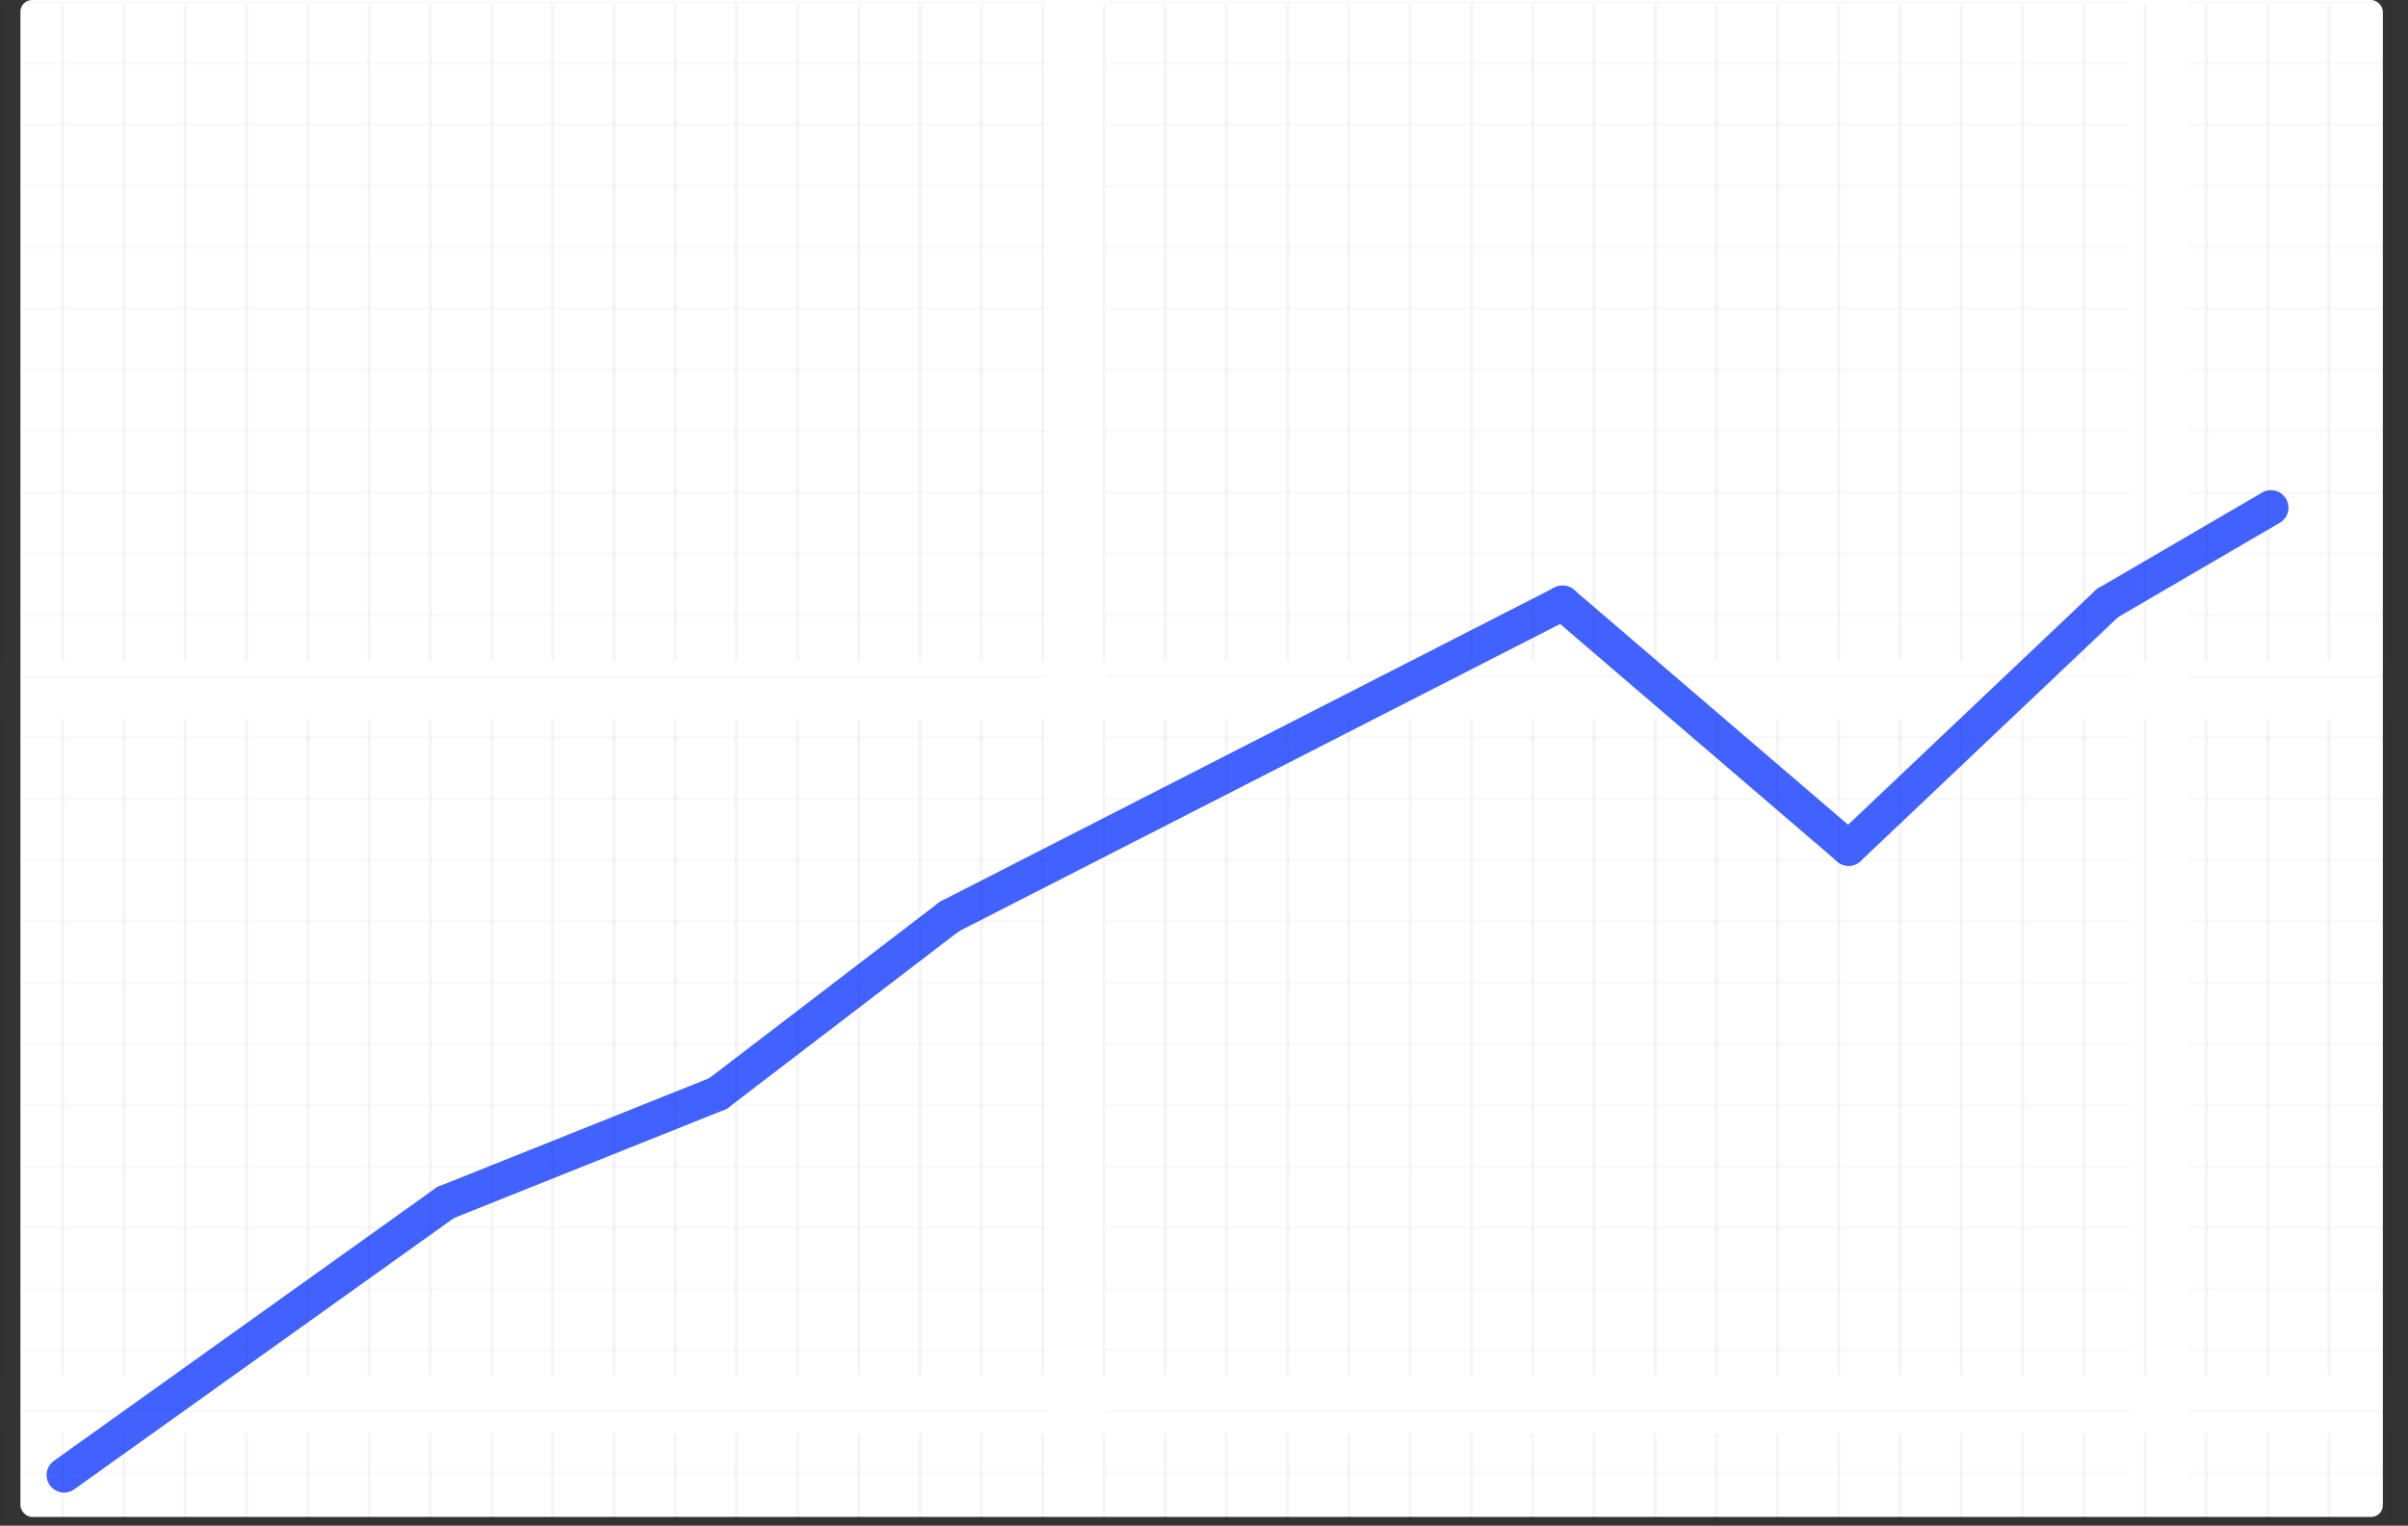 <svg xmlns="http://www.w3.org/2000/svg" xmlns:xlink="http://www.w3.org/1999/xlink" width="825.618" height="523" viewBox="0 0 825.618 523">
  <rect x="0" y="0" width="825.618" height="523" fill="#333333" stroke="none"/>
  <defs>
    <clipPath id="clip-path">
      <rect width="825.618" height="520.347" fill="none"/>
    </clipPath>
    <clipPath id="clip-path-3">
      <rect width="811.742" height="522.66" fill="none"/>
    </clipPath>
  </defs>
  <g id="Group_14" data-name="Group 14" transform="translate(-868 -382.748)">
    <rect id="Rectangle_3" data-name="Rectangle 3" width="810" height="520" rx="4" transform="translate(875 382.748)" fill="#fff"/>
    <line id="Line_5" data-name="Line 5" y1="93.416" x2="130.782" transform="translate(889.97 794.987)" fill="none" stroke="#4262ff" stroke-linecap="round" stroke-width="12"/>
    <line id="Line_6" data-name="Line 6" y1="37.366" x2="93.416" transform="translate(1020.752 757.621)" fill="none" stroke="#4262ff" stroke-linecap="round" stroke-width="12"/>
    <line id="Line_7" data-name="Line 7" x1="79.403" y2="60.72" transform="translate(1114.168 696.9)" fill="none" stroke="#4262ff" stroke-linecap="round" stroke-width="12"/>
    <line id="Line_8" data-name="Line 8" y1="107.428" x2="210.186" transform="translate(1193.572 589.472)" fill="none" stroke="#4262ff" stroke-linecap="round" stroke-width="12"/>
    <line id="Line_9" data-name="Line 9" x1="98.087" y1="84.074" transform="translate(1403.757 589.472)" fill="none" stroke="#4262ff" stroke-linecap="round" stroke-width="12"/>
    <line id="Line_10" data-name="Line 10" y1="84.074" x2="88.745" transform="translate(1501.844 589.472)" fill="none" stroke="#4262ff" stroke-linecap="round" stroke-width="12"/>
    <line id="Line_11" data-name="Line 11" x1="56.049" y2="32.696" transform="translate(1590.588 556.777)" fill="none" stroke="#4262ff" stroke-linecap="round" stroke-width="12"/>
    <g id="Repeat_Grid_1" data-name="Repeat Grid 1" transform="translate(868 384.244)" clip-path="url(#clip-path)">
      <g transform="translate(-891 -383.5)">
        <line id="Line_20" data-name="Line 20" y2="225" transform="translate(891.5 383.5)" fill="none" stroke="rgba(0,0,0,0.02)" stroke-width="1"/>
      </g>
      <g transform="translate(-870 -383.5)">
        <line id="Line_20-2" data-name="Line 20" y2="225" transform="translate(891.5 383.5)" fill="none" stroke="rgba(0,0,0,0.02)" stroke-width="1"/>
      </g>
      <g transform="translate(-849 -383.5)">
        <line id="Line_20-3" data-name="Line 20" y2="225" transform="translate(891.5 383.5)" fill="none" stroke="rgba(0,0,0,0.02)" stroke-width="1"/>
      </g>
      <g transform="translate(-828 -383.5)">
        <line id="Line_20-4" data-name="Line 20" y2="225" transform="translate(891.5 383.5)" fill="none" stroke="rgba(0,0,0,0.02)" stroke-width="1"/>
      </g>
      <g transform="translate(-807 -383.5)">
        <line id="Line_20-5" data-name="Line 20" y2="225" transform="translate(891.5 383.5)" fill="none" stroke="rgba(0,0,0,0.02)" stroke-width="1"/>
      </g>
      <g transform="translate(-786 -383.5)">
        <line id="Line_20-6" data-name="Line 20" y2="225" transform="translate(891.5 383.5)" fill="none" stroke="rgba(0,0,0,0.02)" stroke-width="1"/>
      </g>
      <g transform="translate(-765 -383.5)">
        <line id="Line_20-7" data-name="Line 20" y2="225" transform="translate(891.5 383.5)" fill="none" stroke="rgba(0,0,0,0.02)" stroke-width="1"/>
      </g>
      <g transform="translate(-744 -383.5)">
        <line id="Line_20-8" data-name="Line 20" y2="225" transform="translate(891.5 383.5)" fill="none" stroke="rgba(0,0,0,0.02)" stroke-width="1"/>
      </g>
      <g transform="translate(-723 -383.5)">
        <line id="Line_20-9" data-name="Line 20" y2="225" transform="translate(891.5 383.5)" fill="none" stroke="rgba(0,0,0,0.02)" stroke-width="1"/>
      </g>
      <g transform="translate(-702 -383.5)">
        <line id="Line_20-10" data-name="Line 20" y2="225" transform="translate(891.5 383.5)" fill="none" stroke="rgba(0,0,0,0.02)" stroke-width="1"/>
      </g>
      <g transform="translate(-681 -383.5)">
        <line id="Line_20-11" data-name="Line 20" y2="225" transform="translate(891.5 383.5)" fill="none" stroke="rgba(0,0,0,0.02)" stroke-width="1"/>
      </g>
      <g transform="translate(-660 -383.5)">
        <line id="Line_20-12" data-name="Line 20" y2="225" transform="translate(891.5 383.5)" fill="none" stroke="rgba(0,0,0,0.02)" stroke-width="1"/>
      </g>
      <g transform="translate(-639 -383.5)">
        <line id="Line_20-13" data-name="Line 20" y2="225" transform="translate(891.5 383.5)" fill="none" stroke="rgba(0,0,0,0.02)" stroke-width="1"/>
      </g>
      <g transform="translate(-618 -383.5)">
        <line id="Line_20-14" data-name="Line 20" y2="225" transform="translate(891.5 383.5)" fill="none" stroke="rgba(0,0,0,0.02)" stroke-width="1"/>
      </g>
      <g transform="translate(-597 -383.5)">
        <line id="Line_20-15" data-name="Line 20" y2="225" transform="translate(891.5 383.5)" fill="none" stroke="rgba(0,0,0,0.02)" stroke-width="1"/>
      </g>
      <g transform="translate(-576 -383.5)">
        <line id="Line_20-16" data-name="Line 20" y2="225" transform="translate(891.5 383.5)" fill="none" stroke="rgba(0,0,0,0.02)" stroke-width="1"/>
      </g>
      <g transform="translate(-555 -383.5)">
        <line id="Line_20-17" data-name="Line 20" y2="225" transform="translate(891.5 383.5)" fill="none" stroke="rgba(0,0,0,0.02)" stroke-width="1"/>
      </g>
      <g transform="translate(-534 -383.5)">
        <line id="Line_20-18" data-name="Line 20" y2="225" transform="translate(891.5 383.5)" fill="none" stroke="rgba(0,0,0,0.02)" stroke-width="1"/>
      </g>
      <g transform="translate(-513 -383.5)">
        <line id="Line_20-19" data-name="Line 20" y2="225" transform="translate(891.5 383.5)" fill="none" stroke="rgba(0,0,0,0.02)" stroke-width="1"/>
      </g>
      <g transform="translate(-492 -383.5)">
        <line id="Line_20-20" data-name="Line 20" y2="225" transform="translate(891.5 383.5)" fill="none" stroke="rgba(0,0,0,0.02)" stroke-width="1"/>
      </g>
      <g transform="translate(-471 -383.5)">
        <line id="Line_20-21" data-name="Line 20" y2="225" transform="translate(891.5 383.5)" fill="none" stroke="rgba(0,0,0,0.02)" stroke-width="1"/>
      </g>
      <g transform="translate(-450 -383.5)">
        <line id="Line_20-22" data-name="Line 20" y2="225" transform="translate(891.5 383.5)" fill="none" stroke="rgba(0,0,0,0.02)" stroke-width="1"/>
      </g>
      <g transform="translate(-429 -383.5)">
        <line id="Line_20-23" data-name="Line 20" y2="225" transform="translate(891.5 383.5)" fill="none" stroke="rgba(0,0,0,0.02)" stroke-width="1"/>
      </g>
      <g transform="translate(-408 -383.5)">
        <line id="Line_20-24" data-name="Line 20" y2="225" transform="translate(891.5 383.5)" fill="none" stroke="rgba(0,0,0,0.02)" stroke-width="1"/>
      </g>
      <g transform="translate(-387 -383.5)">
        <line id="Line_20-25" data-name="Line 20" y2="225" transform="translate(891.5 383.5)" fill="none" stroke="rgba(0,0,0,0.02)" stroke-width="1"/>
      </g>
      <g transform="translate(-366 -383.5)">
        <line id="Line_20-26" data-name="Line 20" y2="225" transform="translate(891.5 383.5)" fill="none" stroke="rgba(0,0,0,0.02)" stroke-width="1"/>
      </g>
      <g transform="translate(-345 -383.5)">
        <line id="Line_20-27" data-name="Line 20" y2="225" transform="translate(891.5 383.5)" fill="none" stroke="rgba(0,0,0,0.02)" stroke-width="1"/>
      </g>
      <g transform="translate(-324 -383.5)">
        <line id="Line_20-28" data-name="Line 20" y2="225" transform="translate(891.5 383.5)" fill="none" stroke="rgba(0,0,0,0.02)" stroke-width="1"/>
      </g>
      <g transform="translate(-303 -383.5)">
        <line id="Line_20-29" data-name="Line 20" y2="225" transform="translate(891.5 383.5)" fill="none" stroke="rgba(0,0,0,0.02)" stroke-width="1"/>
      </g>
      <g transform="translate(-282 -383.5)">
        <line id="Line_20-30" data-name="Line 20" y2="225" transform="translate(891.5 383.5)" fill="none" stroke="rgba(0,0,0,0.02)" stroke-width="1"/>
      </g>
      <g transform="translate(-261 -383.5)">
        <line id="Line_20-31" data-name="Line 20" y2="225" transform="translate(891.5 383.5)" fill="none" stroke="rgba(0,0,0,0.02)" stroke-width="1"/>
      </g>
      <g transform="translate(-240 -383.5)">
        <line id="Line_20-32" data-name="Line 20" y2="225" transform="translate(891.5 383.5)" fill="none" stroke="rgba(0,0,0,0.02)" stroke-width="1"/>
      </g>
      <g transform="translate(-219 -383.5)">
        <line id="Line_20-33" data-name="Line 20" y2="225" transform="translate(891.5 383.5)" fill="none" stroke="rgba(0,0,0,0.02)" stroke-width="1"/>
      </g>
      <g transform="translate(-198 -383.5)">
        <line id="Line_20-34" data-name="Line 20" y2="225" transform="translate(891.5 383.5)" fill="none" stroke="rgba(0,0,0,0.02)" stroke-width="1"/>
      </g>
      <g transform="translate(-177 -383.5)">
        <line id="Line_20-35" data-name="Line 20" y2="225" transform="translate(891.5 383.5)" fill="none" stroke="rgba(0,0,0,0.02)" stroke-width="1"/>
      </g>
      <g transform="translate(-156 -383.5)">
        <line id="Line_20-36" data-name="Line 20" y2="225" transform="translate(891.5 383.5)" fill="none" stroke="rgba(0,0,0,0.02)" stroke-width="1"/>
      </g>
      <g transform="translate(-135 -383.5)">
        <line id="Line_20-37" data-name="Line 20" y2="225" transform="translate(891.5 383.5)" fill="none" stroke="rgba(0,0,0,0.02)" stroke-width="1"/>
      </g>
      <g transform="translate(-114 -383.5)">
        <line id="Line_20-38" data-name="Line 20" y2="225" transform="translate(891.5 383.5)" fill="none" stroke="rgba(0,0,0,0.02)" stroke-width="1"/>
      </g>
      <g transform="translate(-93 -383.5)">
        <line id="Line_20-39" data-name="Line 20" y2="225" transform="translate(891.5 383.5)" fill="none" stroke="rgba(0,0,0,0.02)" stroke-width="1"/>
      </g>
      <g transform="translate(-72 -383.5)">
        <line id="Line_20-40" data-name="Line 20" y2="225" transform="translate(891.5 383.5)" fill="none" stroke="rgba(0,0,0,0.02)" stroke-width="1"/>
      </g>
      <g transform="translate(-891 -138.5)">
        <line id="Line_20-41" data-name="Line 20" y2="225" transform="translate(891.5 383.5)" fill="none" stroke="rgba(0,0,0,0.02)" stroke-width="1"/>
      </g>
      <g transform="translate(-870 -138.5)">
        <line id="Line_20-42" data-name="Line 20" y2="225" transform="translate(891.5 383.5)" fill="none" stroke="rgba(0,0,0,0.02)" stroke-width="1"/>
      </g>
      <g transform="translate(-849 -138.5)">
        <line id="Line_20-43" data-name="Line 20" y2="225" transform="translate(891.5 383.5)" fill="none" stroke="rgba(0,0,0,0.02)" stroke-width="1"/>
      </g>
      <g transform="translate(-828 -138.5)">
        <line id="Line_20-44" data-name="Line 20" y2="225" transform="translate(891.5 383.5)" fill="none" stroke="rgba(0,0,0,0.02)" stroke-width="1"/>
      </g>
      <g transform="translate(-807 -138.5)">
        <line id="Line_20-45" data-name="Line 20" y2="225" transform="translate(891.5 383.5)" fill="none" stroke="rgba(0,0,0,0.02)" stroke-width="1"/>
      </g>
      <g transform="translate(-786 -138.5)">
        <line id="Line_20-46" data-name="Line 20" y2="225" transform="translate(891.5 383.5)" fill="none" stroke="rgba(0,0,0,0.02)" stroke-width="1"/>
      </g>
      <g transform="translate(-765 -138.5)">
        <line id="Line_20-47" data-name="Line 20" y2="225" transform="translate(891.5 383.5)" fill="none" stroke="rgba(0,0,0,0.02)" stroke-width="1"/>
      </g>
      <g transform="translate(-744 -138.5)">
        <line id="Line_20-48" data-name="Line 20" y2="225" transform="translate(891.5 383.5)" fill="none" stroke="rgba(0,0,0,0.02)" stroke-width="1"/>
      </g>
      <g transform="translate(-723 -138.5)">
        <line id="Line_20-49" data-name="Line 20" y2="225" transform="translate(891.5 383.5)" fill="none" stroke="rgba(0,0,0,0.02)" stroke-width="1"/>
      </g>
      <g transform="translate(-702 -138.5)">
        <line id="Line_20-50" data-name="Line 20" y2="225" transform="translate(891.5 383.5)" fill="none" stroke="rgba(0,0,0,0.02)" stroke-width="1"/>
      </g>
      <g transform="translate(-681 -138.5)">
        <line id="Line_20-51" data-name="Line 20" y2="225" transform="translate(891.5 383.5)" fill="none" stroke="rgba(0,0,0,0.02)" stroke-width="1"/>
      </g>
      <g transform="translate(-660 -138.5)">
        <line id="Line_20-52" data-name="Line 20" y2="225" transform="translate(891.5 383.5)" fill="none" stroke="rgba(0,0,0,0.02)" stroke-width="1"/>
      </g>
      <g transform="translate(-639 -138.5)">
        <line id="Line_20-53" data-name="Line 20" y2="225" transform="translate(891.5 383.5)" fill="none" stroke="rgba(0,0,0,0.02)" stroke-width="1"/>
      </g>
      <g transform="translate(-618 -138.5)">
        <line id="Line_20-54" data-name="Line 20" y2="225" transform="translate(891.5 383.5)" fill="none" stroke="rgba(0,0,0,0.02)" stroke-width="1"/>
      </g>
      <g transform="translate(-597 -138.5)">
        <line id="Line_20-55" data-name="Line 20" y2="225" transform="translate(891.5 383.5)" fill="none" stroke="rgba(0,0,0,0.02)" stroke-width="1"/>
      </g>
      <g transform="translate(-576 -138.5)">
        <line id="Line_20-56" data-name="Line 20" y2="225" transform="translate(891.5 383.5)" fill="none" stroke="rgba(0,0,0,0.02)" stroke-width="1"/>
      </g>
      <g transform="translate(-555 -138.5)">
        <line id="Line_20-57" data-name="Line 20" y2="225" transform="translate(891.5 383.5)" fill="none" stroke="rgba(0,0,0,0.02)" stroke-width="1"/>
      </g>
      <g transform="translate(-534 -138.5)">
        <line id="Line_20-58" data-name="Line 20" y2="225" transform="translate(891.5 383.5)" fill="none" stroke="rgba(0,0,0,0.02)" stroke-width="1"/>
      </g>
      <g transform="translate(-513 -138.5)">
        <line id="Line_20-59" data-name="Line 20" y2="225" transform="translate(891.5 383.5)" fill="none" stroke="rgba(0,0,0,0.02)" stroke-width="1"/>
      </g>
      <g transform="translate(-492 -138.5)">
        <line id="Line_20-60" data-name="Line 20" y2="225" transform="translate(891.5 383.5)" fill="none" stroke="rgba(0,0,0,0.02)" stroke-width="1"/>
      </g>
      <g transform="translate(-471 -138.5)">
        <line id="Line_20-61" data-name="Line 20" y2="225" transform="translate(891.5 383.5)" fill="none" stroke="rgba(0,0,0,0.02)" stroke-width="1"/>
      </g>
      <g transform="translate(-450 -138.5)">
        <line id="Line_20-62" data-name="Line 20" y2="225" transform="translate(891.5 383.5)" fill="none" stroke="rgba(0,0,0,0.02)" stroke-width="1"/>
      </g>
      <g transform="translate(-429 -138.5)">
        <line id="Line_20-63" data-name="Line 20" y2="225" transform="translate(891.5 383.5)" fill="none" stroke="rgba(0,0,0,0.02)" stroke-width="1"/>
      </g>
      <g transform="translate(-408 -138.5)">
        <line id="Line_20-64" data-name="Line 20" y2="225" transform="translate(891.5 383.5)" fill="none" stroke="rgba(0,0,0,0.02)" stroke-width="1"/>
      </g>
      <g transform="translate(-387 -138.5)">
        <line id="Line_20-65" data-name="Line 20" y2="225" transform="translate(891.5 383.5)" fill="none" stroke="rgba(0,0,0,0.02)" stroke-width="1"/>
      </g>
      <g transform="translate(-366 -138.5)">
        <line id="Line_20-66" data-name="Line 20" y2="225" transform="translate(891.5 383.5)" fill="none" stroke="rgba(0,0,0,0.02)" stroke-width="1"/>
      </g>
      <g transform="translate(-345 -138.5)">
        <line id="Line_20-67" data-name="Line 20" y2="225" transform="translate(891.5 383.5)" fill="none" stroke="rgba(0,0,0,0.02)" stroke-width="1"/>
      </g>
      <g transform="translate(-324 -138.5)">
        <line id="Line_20-68" data-name="Line 20" y2="225" transform="translate(891.5 383.5)" fill="none" stroke="rgba(0,0,0,0.02)" stroke-width="1"/>
      </g>
      <g transform="translate(-303 -138.5)">
        <line id="Line_20-69" data-name="Line 20" y2="225" transform="translate(891.5 383.5)" fill="none" stroke="rgba(0,0,0,0.02)" stroke-width="1"/>
      </g>
      <g transform="translate(-282 -138.5)">
        <line id="Line_20-70" data-name="Line 20" y2="225" transform="translate(891.5 383.5)" fill="none" stroke="rgba(0,0,0,0.02)" stroke-width="1"/>
      </g>
      <g transform="translate(-261 -138.5)">
        <line id="Line_20-71" data-name="Line 20" y2="225" transform="translate(891.5 383.5)" fill="none" stroke="rgba(0,0,0,0.02)" stroke-width="1"/>
      </g>
      <g transform="translate(-240 -138.5)">
        <line id="Line_20-72" data-name="Line 20" y2="225" transform="translate(891.5 383.5)" fill="none" stroke="rgba(0,0,0,0.02)" stroke-width="1"/>
      </g>
      <g transform="translate(-219 -138.5)">
        <line id="Line_20-73" data-name="Line 20" y2="225" transform="translate(891.5 383.5)" fill="none" stroke="rgba(0,0,0,0.02)" stroke-width="1"/>
      </g>
      <g transform="translate(-198 -138.5)">
        <line id="Line_20-74" data-name="Line 20" y2="225" transform="translate(891.5 383.5)" fill="none" stroke="rgba(0,0,0,0.02)" stroke-width="1"/>
      </g>
      <g transform="translate(-177 -138.5)">
        <line id="Line_20-75" data-name="Line 20" y2="225" transform="translate(891.5 383.5)" fill="none" stroke="rgba(0,0,0,0.02)" stroke-width="1"/>
      </g>
      <g transform="translate(-156 -138.5)">
        <line id="Line_20-76" data-name="Line 20" y2="225" transform="translate(891.5 383.5)" fill="none" stroke="rgba(0,0,0,0.02)" stroke-width="1"/>
      </g>
      <g transform="translate(-135 -138.5)">
        <line id="Line_20-77" data-name="Line 20" y2="225" transform="translate(891.5 383.5)" fill="none" stroke="rgba(0,0,0,0.02)" stroke-width="1"/>
      </g>
      <g transform="translate(-114 -138.5)">
        <line id="Line_20-78" data-name="Line 20" y2="225" transform="translate(891.5 383.5)" fill="none" stroke="rgba(0,0,0,0.02)" stroke-width="1"/>
      </g>
      <g transform="translate(-93 -138.5)">
        <line id="Line_20-79" data-name="Line 20" y2="225" transform="translate(891.5 383.5)" fill="none" stroke="rgba(0,0,0,0.02)" stroke-width="1"/>
      </g>
      <g transform="translate(-72 -138.5)">
        <line id="Line_20-80" data-name="Line 20" y2="225" transform="translate(891.5 383.5)" fill="none" stroke="rgba(0,0,0,0.02)" stroke-width="1"/>
      </g>
      <g transform="translate(-891 106.5)">
        <line id="Line_20-81" data-name="Line 20" y2="225" transform="translate(891.5 383.5)" fill="none" stroke="rgba(0,0,0,0.02)" stroke-width="1"/>
      </g>
      <g transform="translate(-870 106.5)">
        <line id="Line_20-82" data-name="Line 20" y2="225" transform="translate(891.5 383.5)" fill="none" stroke="rgba(0,0,0,0.02)" stroke-width="1"/>
      </g>
      <g transform="translate(-849 106.5)">
        <line id="Line_20-83" data-name="Line 20" y2="225" transform="translate(891.5 383.5)" fill="none" stroke="rgba(0,0,0,0.02)" stroke-width="1"/>
      </g>
      <g transform="translate(-828 106.5)">
        <line id="Line_20-84" data-name="Line 20" y2="225" transform="translate(891.5 383.5)" fill="none" stroke="rgba(0,0,0,0.02)" stroke-width="1"/>
      </g>
      <g transform="translate(-807 106.5)">
        <line id="Line_20-85" data-name="Line 20" y2="225" transform="translate(891.5 383.5)" fill="none" stroke="rgba(0,0,0,0.02)" stroke-width="1"/>
      </g>
      <g transform="translate(-786 106.5)">
        <line id="Line_20-86" data-name="Line 20" y2="225" transform="translate(891.5 383.5)" fill="none" stroke="rgba(0,0,0,0.02)" stroke-width="1"/>
      </g>
      <g transform="translate(-765 106.5)">
        <line id="Line_20-87" data-name="Line 20" y2="225" transform="translate(891.5 383.5)" fill="none" stroke="rgba(0,0,0,0.02)" stroke-width="1"/>
      </g>
      <g transform="translate(-744 106.5)">
        <line id="Line_20-88" data-name="Line 20" y2="225" transform="translate(891.5 383.5)" fill="none" stroke="rgba(0,0,0,0.02)" stroke-width="1"/>
      </g>
      <g transform="translate(-723 106.5)">
        <line id="Line_20-89" data-name="Line 20" y2="225" transform="translate(891.5 383.5)" fill="none" stroke="rgba(0,0,0,0.02)" stroke-width="1"/>
      </g>
      <g transform="translate(-702 106.5)">
        <line id="Line_20-90" data-name="Line 20" y2="225" transform="translate(891.5 383.5)" fill="none" stroke="rgba(0,0,0,0.02)" stroke-width="1"/>
      </g>
      <g transform="translate(-681 106.5)">
        <line id="Line_20-91" data-name="Line 20" y2="225" transform="translate(891.5 383.5)" fill="none" stroke="rgba(0,0,0,0.02)" stroke-width="1"/>
      </g>
      <g transform="translate(-660 106.5)">
        <line id="Line_20-92" data-name="Line 20" y2="225" transform="translate(891.5 383.5)" fill="none" stroke="rgba(0,0,0,0.02)" stroke-width="1"/>
      </g>
      <g transform="translate(-639 106.5)">
        <line id="Line_20-93" data-name="Line 20" y2="225" transform="translate(891.5 383.5)" fill="none" stroke="rgba(0,0,0,0.02)" stroke-width="1"/>
      </g>
      <g transform="translate(-618 106.5)">
        <line id="Line_20-94" data-name="Line 20" y2="225" transform="translate(891.5 383.5)" fill="none" stroke="rgba(0,0,0,0.02)" stroke-width="1"/>
      </g>
      <g transform="translate(-597 106.5)">
        <line id="Line_20-95" data-name="Line 20" y2="225" transform="translate(891.5 383.5)" fill="none" stroke="rgba(0,0,0,0.02)" stroke-width="1"/>
      </g>
      <g transform="translate(-576 106.5)">
        <line id="Line_20-96" data-name="Line 20" y2="225" transform="translate(891.5 383.5)" fill="none" stroke="rgba(0,0,0,0.02)" stroke-width="1"/>
      </g>
      <g transform="translate(-555 106.5)">
        <line id="Line_20-97" data-name="Line 20" y2="225" transform="translate(891.5 383.5)" fill="none" stroke="rgba(0,0,0,0.02)" stroke-width="1"/>
      </g>
      <g transform="translate(-534 106.5)">
        <line id="Line_20-98" data-name="Line 20" y2="225" transform="translate(891.5 383.5)" fill="none" stroke="rgba(0,0,0,0.02)" stroke-width="1"/>
      </g>
      <g transform="translate(-513 106.5)">
        <line id="Line_20-99" data-name="Line 20" y2="225" transform="translate(891.5 383.5)" fill="none" stroke="rgba(0,0,0,0.02)" stroke-width="1"/>
      </g>
      <g transform="translate(-492 106.5)">
        <line id="Line_20-100" data-name="Line 20" y2="225" transform="translate(891.5 383.5)" fill="none" stroke="rgba(0,0,0,0.02)" stroke-width="1"/>
      </g>
      <g transform="translate(-471 106.5)">
        <line id="Line_20-101" data-name="Line 20" y2="225" transform="translate(891.5 383.5)" fill="none" stroke="rgba(0,0,0,0.02)" stroke-width="1"/>
      </g>
      <g transform="translate(-450 106.5)">
        <line id="Line_20-102" data-name="Line 20" y2="225" transform="translate(891.5 383.5)" fill="none" stroke="rgba(0,0,0,0.02)" stroke-width="1"/>
      </g>
      <g transform="translate(-429 106.5)">
        <line id="Line_20-103" data-name="Line 20" y2="225" transform="translate(891.5 383.5)" fill="none" stroke="rgba(0,0,0,0.02)" stroke-width="1"/>
      </g>
      <g transform="translate(-408 106.5)">
        <line id="Line_20-104" data-name="Line 20" y2="225" transform="translate(891.5 383.5)" fill="none" stroke="rgba(0,0,0,0.02)" stroke-width="1"/>
      </g>
      <g transform="translate(-387 106.5)">
        <line id="Line_20-105" data-name="Line 20" y2="225" transform="translate(891.5 383.5)" fill="none" stroke="rgba(0,0,0,0.02)" stroke-width="1"/>
      </g>
      <g transform="translate(-366 106.5)">
        <line id="Line_20-106" data-name="Line 20" y2="225" transform="translate(891.5 383.5)" fill="none" stroke="rgba(0,0,0,0.02)" stroke-width="1"/>
      </g>
      <g transform="translate(-345 106.5)">
        <line id="Line_20-107" data-name="Line 20" y2="225" transform="translate(891.5 383.5)" fill="none" stroke="rgba(0,0,0,0.02)" stroke-width="1"/>
      </g>
      <g transform="translate(-324 106.5)">
        <line id="Line_20-108" data-name="Line 20" y2="225" transform="translate(891.5 383.5)" fill="none" stroke="rgba(0,0,0,0.02)" stroke-width="1"/>
      </g>
      <g transform="translate(-303 106.5)">
        <line id="Line_20-109" data-name="Line 20" y2="225" transform="translate(891.5 383.5)" fill="none" stroke="rgba(0,0,0,0.02)" stroke-width="1"/>
      </g>
      <g transform="translate(-282 106.5)">
        <line id="Line_20-110" data-name="Line 20" y2="225" transform="translate(891.5 383.5)" fill="none" stroke="rgba(0,0,0,0.02)" stroke-width="1"/>
      </g>
      <g transform="translate(-261 106.5)">
        <line id="Line_20-111" data-name="Line 20" y2="225" transform="translate(891.5 383.5)" fill="none" stroke="rgba(0,0,0,0.02)" stroke-width="1"/>
      </g>
      <g transform="translate(-240 106.5)">
        <line id="Line_20-112" data-name="Line 20" y2="225" transform="translate(891.5 383.5)" fill="none" stroke="rgba(0,0,0,0.02)" stroke-width="1"/>
      </g>
      <g transform="translate(-219 106.5)">
        <line id="Line_20-113" data-name="Line 20" y2="225" transform="translate(891.5 383.5)" fill="none" stroke="rgba(0,0,0,0.02)" stroke-width="1"/>
      </g>
      <g transform="translate(-198 106.5)">
        <line id="Line_20-114" data-name="Line 20" y2="225" transform="translate(891.5 383.5)" fill="none" stroke="rgba(0,0,0,0.02)" stroke-width="1"/>
      </g>
      <g transform="translate(-177 106.5)">
        <line id="Line_20-115" data-name="Line 20" y2="225" transform="translate(891.5 383.5)" fill="none" stroke="rgba(0,0,0,0.02)" stroke-width="1"/>
      </g>
      <g transform="translate(-156 106.5)">
        <line id="Line_20-116" data-name="Line 20" y2="225" transform="translate(891.5 383.5)" fill="none" stroke="rgba(0,0,0,0.02)" stroke-width="1"/>
      </g>
      <g transform="translate(-135 106.5)">
        <line id="Line_20-117" data-name="Line 20" y2="225" transform="translate(891.5 383.5)" fill="none" stroke="rgba(0,0,0,0.02)" stroke-width="1"/>
      </g>
      <g transform="translate(-114 106.5)">
        <line id="Line_20-118" data-name="Line 20" y2="225" transform="translate(891.5 383.5)" fill="none" stroke="rgba(0,0,0,0.02)" stroke-width="1"/>
      </g>
      <g transform="translate(-93 106.5)">
        <line id="Line_20-119" data-name="Line 20" y2="225" transform="translate(891.5 383.5)" fill="none" stroke="rgba(0,0,0,0.02)" stroke-width="1"/>
      </g>
      <g transform="translate(-72 106.5)">
        <line id="Line_20-120" data-name="Line 20" y2="225" transform="translate(891.5 383.5)" fill="none" stroke="rgba(0,0,0,0.02)" stroke-width="1"/>
      </g>
    </g>
    <g id="Repeat_Grid_2" data-name="Repeat Grid 2" transform="translate(868 384.244)" clip-path="url(#clip-path)">
      <g transform="translate(-891 -383.5)">
        <line id="Line_20-121" data-name="Line 20" y2="225" transform="translate(891.5 383.5)" fill="none" stroke="rgba(0,0,0,0.02)" stroke-width="1"/>
      </g>
      <g transform="translate(-870 -383.5)">
        <line id="Line_20-122" data-name="Line 20" y2="225" transform="translate(891.5 383.5)" fill="none" stroke="rgba(0,0,0,0.02)" stroke-width="1"/>
      </g>
      <g transform="translate(-849 -383.5)">
        <line id="Line_20-123" data-name="Line 20" y2="225" transform="translate(891.5 383.5)" fill="none" stroke="rgba(0,0,0,0.02)" stroke-width="1"/>
      </g>
      <g transform="translate(-828 -383.5)">
        <line id="Line_20-124" data-name="Line 20" y2="225" transform="translate(891.5 383.5)" fill="none" stroke="rgba(0,0,0,0.02)" stroke-width="1"/>
      </g>
      <g transform="translate(-807 -383.5)">
        <line id="Line_20-125" data-name="Line 20" y2="225" transform="translate(891.5 383.5)" fill="none" stroke="rgba(0,0,0,0.02)" stroke-width="1"/>
      </g>
      <g transform="translate(-786 -383.5)">
        <line id="Line_20-126" data-name="Line 20" y2="225" transform="translate(891.5 383.5)" fill="none" stroke="rgba(0,0,0,0.02)" stroke-width="1"/>
      </g>
      <g transform="translate(-765 -383.5)">
        <line id="Line_20-127" data-name="Line 20" y2="225" transform="translate(891.5 383.5)" fill="none" stroke="rgba(0,0,0,0.02)" stroke-width="1"/>
      </g>
      <g transform="translate(-744 -383.5)">
        <line id="Line_20-128" data-name="Line 20" y2="225" transform="translate(891.5 383.5)" fill="none" stroke="rgba(0,0,0,0.02)" stroke-width="1"/>
      </g>
      <g transform="translate(-723 -383.5)">
        <line id="Line_20-129" data-name="Line 20" y2="225" transform="translate(891.5 383.5)" fill="none" stroke="rgba(0,0,0,0.02)" stroke-width="1"/>
      </g>
      <g transform="translate(-702 -383.5)">
        <line id="Line_20-130" data-name="Line 20" y2="225" transform="translate(891.5 383.5)" fill="none" stroke="rgba(0,0,0,0.02)" stroke-width="1"/>
      </g>
      <g transform="translate(-681 -383.5)">
        <line id="Line_20-131" data-name="Line 20" y2="225" transform="translate(891.5 383.5)" fill="none" stroke="rgba(0,0,0,0.02)" stroke-width="1"/>
      </g>
      <g transform="translate(-660 -383.5)">
        <line id="Line_20-132" data-name="Line 20" y2="225" transform="translate(891.5 383.5)" fill="none" stroke="rgba(0,0,0,0.02)" stroke-width="1"/>
      </g>
      <g transform="translate(-639 -383.5)">
        <line id="Line_20-133" data-name="Line 20" y2="225" transform="translate(891.5 383.5)" fill="none" stroke="rgba(0,0,0,0.02)" stroke-width="1"/>
      </g>
      <g transform="translate(-618 -383.5)">
        <line id="Line_20-134" data-name="Line 20" y2="225" transform="translate(891.5 383.5)" fill="none" stroke="rgba(0,0,0,0.02)" stroke-width="1"/>
      </g>
      <g transform="translate(-597 -383.5)">
        <line id="Line_20-135" data-name="Line 20" y2="225" transform="translate(891.5 383.5)" fill="none" stroke="rgba(0,0,0,0.02)" stroke-width="1"/>
      </g>
      <g transform="translate(-576 -383.5)">
        <line id="Line_20-136" data-name="Line 20" y2="225" transform="translate(891.5 383.5)" fill="none" stroke="rgba(0,0,0,0.02)" stroke-width="1"/>
      </g>
      <g transform="translate(-555 -383.5)">
        <line id="Line_20-137" data-name="Line 20" y2="225" transform="translate(891.5 383.5)" fill="none" stroke="rgba(0,0,0,0.02)" stroke-width="1"/>
      </g>
      <g transform="translate(-534 -383.5)">
        <line id="Line_20-138" data-name="Line 20" y2="225" transform="translate(891.5 383.5)" fill="none" stroke="rgba(0,0,0,0.02)" stroke-width="1"/>
      </g>
      <g transform="translate(-513 -383.5)">
        <line id="Line_20-139" data-name="Line 20" y2="225" transform="translate(891.5 383.5)" fill="none" stroke="rgba(0,0,0,0.02)" stroke-width="1"/>
      </g>
      <g transform="translate(-492 -383.5)">
        <line id="Line_20-140" data-name="Line 20" y2="225" transform="translate(891.5 383.5)" fill="none" stroke="rgba(0,0,0,0.02)" stroke-width="1"/>
      </g>
      <g transform="translate(-471 -383.5)">
        <line id="Line_20-141" data-name="Line 20" y2="225" transform="translate(891.5 383.5)" fill="none" stroke="rgba(0,0,0,0.02)" stroke-width="1"/>
      </g>
      <g transform="translate(-450 -383.5)">
        <line id="Line_20-142" data-name="Line 20" y2="225" transform="translate(891.5 383.5)" fill="none" stroke="rgba(0,0,0,0.02)" stroke-width="1"/>
      </g>
      <g transform="translate(-429 -383.5)">
        <line id="Line_20-143" data-name="Line 20" y2="225" transform="translate(891.5 383.5)" fill="none" stroke="rgba(0,0,0,0.02)" stroke-width="1"/>
      </g>
      <g transform="translate(-408 -383.5)">
        <line id="Line_20-144" data-name="Line 20" y2="225" transform="translate(891.5 383.5)" fill="none" stroke="rgba(0,0,0,0.02)" stroke-width="1"/>
      </g>
      <g transform="translate(-387 -383.5)">
        <line id="Line_20-145" data-name="Line 20" y2="225" transform="translate(891.5 383.5)" fill="none" stroke="rgba(0,0,0,0.02)" stroke-width="1"/>
      </g>
      <g transform="translate(-366 -383.5)">
        <line id="Line_20-146" data-name="Line 20" y2="225" transform="translate(891.5 383.5)" fill="none" stroke="rgba(0,0,0,0.02)" stroke-width="1"/>
      </g>
      <g transform="translate(-345 -383.5)">
        <line id="Line_20-147" data-name="Line 20" y2="225" transform="translate(891.5 383.5)" fill="none" stroke="rgba(0,0,0,0.02)" stroke-width="1"/>
      </g>
      <g transform="translate(-324 -383.5)">
        <line id="Line_20-148" data-name="Line 20" y2="225" transform="translate(891.5 383.5)" fill="none" stroke="rgba(0,0,0,0.02)" stroke-width="1"/>
      </g>
      <g transform="translate(-303 -383.5)">
        <line id="Line_20-149" data-name="Line 20" y2="225" transform="translate(891.5 383.5)" fill="none" stroke="rgba(0,0,0,0.02)" stroke-width="1"/>
      </g>
      <g transform="translate(-282 -383.5)">
        <line id="Line_20-150" data-name="Line 20" y2="225" transform="translate(891.5 383.5)" fill="none" stroke="rgba(0,0,0,0.02)" stroke-width="1"/>
      </g>
      <g transform="translate(-261 -383.5)">
        <line id="Line_20-151" data-name="Line 20" y2="225" transform="translate(891.5 383.5)" fill="none" stroke="rgba(0,0,0,0.02)" stroke-width="1"/>
      </g>
      <g transform="translate(-240 -383.5)">
        <line id="Line_20-152" data-name="Line 20" y2="225" transform="translate(891.5 383.5)" fill="none" stroke="rgba(0,0,0,0.02)" stroke-width="1"/>
      </g>
      <g transform="translate(-219 -383.5)">
        <line id="Line_20-153" data-name="Line 20" y2="225" transform="translate(891.5 383.5)" fill="none" stroke="rgba(0,0,0,0.02)" stroke-width="1"/>
      </g>
      <g transform="translate(-198 -383.5)">
        <line id="Line_20-154" data-name="Line 20" y2="225" transform="translate(891.5 383.5)" fill="none" stroke="rgba(0,0,0,0.02)" stroke-width="1"/>
      </g>
      <g transform="translate(-177 -383.5)">
        <line id="Line_20-155" data-name="Line 20" y2="225" transform="translate(891.5 383.5)" fill="none" stroke="rgba(0,0,0,0.02)" stroke-width="1"/>
      </g>
      <g transform="translate(-156 -383.5)">
        <line id="Line_20-156" data-name="Line 20" y2="225" transform="translate(891.5 383.5)" fill="none" stroke="rgba(0,0,0,0.02)" stroke-width="1"/>
      </g>
      <g transform="translate(-135 -383.5)">
        <line id="Line_20-157" data-name="Line 20" y2="225" transform="translate(891.5 383.5)" fill="none" stroke="rgba(0,0,0,0.02)" stroke-width="1"/>
      </g>
      <g transform="translate(-114 -383.5)">
        <line id="Line_20-158" data-name="Line 20" y2="225" transform="translate(891.5 383.5)" fill="none" stroke="rgba(0,0,0,0.02)" stroke-width="1"/>
      </g>
      <g transform="translate(-93 -383.5)">
        <line id="Line_20-159" data-name="Line 20" y2="225" transform="translate(891.5 383.5)" fill="none" stroke="rgba(0,0,0,0.02)" stroke-width="1"/>
      </g>
      <g transform="translate(-72 -383.5)">
        <line id="Line_20-160" data-name="Line 20" y2="225" transform="translate(891.5 383.5)" fill="none" stroke="rgba(0,0,0,0.02)" stroke-width="1"/>
      </g>
      <g transform="translate(-891 -138.5)">
        <line id="Line_20-161" data-name="Line 20" y2="225" transform="translate(891.5 383.5)" fill="none" stroke="rgba(0,0,0,0.02)" stroke-width="1"/>
      </g>
      <g transform="translate(-870 -138.5)">
        <line id="Line_20-162" data-name="Line 20" y2="225" transform="translate(891.5 383.5)" fill="none" stroke="rgba(0,0,0,0.02)" stroke-width="1"/>
      </g>
      <g transform="translate(-849 -138.5)">
        <line id="Line_20-163" data-name="Line 20" y2="225" transform="translate(891.5 383.5)" fill="none" stroke="rgba(0,0,0,0.02)" stroke-width="1"/>
      </g>
      <g transform="translate(-828 -138.5)">
        <line id="Line_20-164" data-name="Line 20" y2="225" transform="translate(891.5 383.5)" fill="none" stroke="rgba(0,0,0,0.02)" stroke-width="1"/>
      </g>
      <g transform="translate(-807 -138.5)">
        <line id="Line_20-165" data-name="Line 20" y2="225" transform="translate(891.5 383.5)" fill="none" stroke="rgba(0,0,0,0.02)" stroke-width="1"/>
      </g>
      <g transform="translate(-786 -138.5)">
        <line id="Line_20-166" data-name="Line 20" y2="225" transform="translate(891.5 383.5)" fill="none" stroke="rgba(0,0,0,0.02)" stroke-width="1"/>
      </g>
      <g transform="translate(-765 -138.5)">
        <line id="Line_20-167" data-name="Line 20" y2="225" transform="translate(891.5 383.5)" fill="none" stroke="rgba(0,0,0,0.02)" stroke-width="1"/>
      </g>
      <g transform="translate(-744 -138.5)">
        <line id="Line_20-168" data-name="Line 20" y2="225" transform="translate(891.5 383.5)" fill="none" stroke="rgba(0,0,0,0.02)" stroke-width="1"/>
      </g>
      <g transform="translate(-723 -138.5)">
        <line id="Line_20-169" data-name="Line 20" y2="225" transform="translate(891.5 383.5)" fill="none" stroke="rgba(0,0,0,0.02)" stroke-width="1"/>
      </g>
      <g transform="translate(-702 -138.5)">
        <line id="Line_20-170" data-name="Line 20" y2="225" transform="translate(891.5 383.5)" fill="none" stroke="rgba(0,0,0,0.02)" stroke-width="1"/>
      </g>
      <g transform="translate(-681 -138.5)">
        <line id="Line_20-171" data-name="Line 20" y2="225" transform="translate(891.5 383.5)" fill="none" stroke="rgba(0,0,0,0.02)" stroke-width="1"/>
      </g>
      <g transform="translate(-660 -138.5)">
        <line id="Line_20-172" data-name="Line 20" y2="225" transform="translate(891.5 383.5)" fill="none" stroke="rgba(0,0,0,0.02)" stroke-width="1"/>
      </g>
      <g transform="translate(-639 -138.5)">
        <line id="Line_20-173" data-name="Line 20" y2="225" transform="translate(891.5 383.5)" fill="none" stroke="rgba(0,0,0,0.02)" stroke-width="1"/>
      </g>
      <g transform="translate(-618 -138.5)">
        <line id="Line_20-174" data-name="Line 20" y2="225" transform="translate(891.5 383.5)" fill="none" stroke="rgba(0,0,0,0.02)" stroke-width="1"/>
      </g>
      <g transform="translate(-597 -138.5)">
        <line id="Line_20-175" data-name="Line 20" y2="225" transform="translate(891.5 383.5)" fill="none" stroke="rgba(0,0,0,0.02)" stroke-width="1"/>
      </g>
      <g transform="translate(-576 -138.5)">
        <line id="Line_20-176" data-name="Line 20" y2="225" transform="translate(891.5 383.5)" fill="none" stroke="rgba(0,0,0,0.02)" stroke-width="1"/>
      </g>
      <g transform="translate(-555 -138.5)">
        <line id="Line_20-177" data-name="Line 20" y2="225" transform="translate(891.5 383.5)" fill="none" stroke="rgba(0,0,0,0.02)" stroke-width="1"/>
      </g>
      <g transform="translate(-534 -138.5)">
        <line id="Line_20-178" data-name="Line 20" y2="225" transform="translate(891.5 383.5)" fill="none" stroke="rgba(0,0,0,0.02)" stroke-width="1"/>
      </g>
      <g transform="translate(-513 -138.5)">
        <line id="Line_20-179" data-name="Line 20" y2="225" transform="translate(891.5 383.5)" fill="none" stroke="rgba(0,0,0,0.02)" stroke-width="1"/>
      </g>
      <g transform="translate(-492 -138.5)">
        <line id="Line_20-180" data-name="Line 20" y2="225" transform="translate(891.5 383.5)" fill="none" stroke="rgba(0,0,0,0.02)" stroke-width="1"/>
      </g>
      <g transform="translate(-471 -138.5)">
        <line id="Line_20-181" data-name="Line 20" y2="225" transform="translate(891.5 383.5)" fill="none" stroke="rgba(0,0,0,0.02)" stroke-width="1"/>
      </g>
      <g transform="translate(-450 -138.5)">
        <line id="Line_20-182" data-name="Line 20" y2="225" transform="translate(891.5 383.5)" fill="none" stroke="rgba(0,0,0,0.02)" stroke-width="1"/>
      </g>
      <g transform="translate(-429 -138.5)">
        <line id="Line_20-183" data-name="Line 20" y2="225" transform="translate(891.5 383.5)" fill="none" stroke="rgba(0,0,0,0.02)" stroke-width="1"/>
      </g>
      <g transform="translate(-408 -138.5)">
        <line id="Line_20-184" data-name="Line 20" y2="225" transform="translate(891.5 383.5)" fill="none" stroke="rgba(0,0,0,0.02)" stroke-width="1"/>
      </g>
      <g transform="translate(-387 -138.5)">
        <line id="Line_20-185" data-name="Line 20" y2="225" transform="translate(891.5 383.5)" fill="none" stroke="rgba(0,0,0,0.02)" stroke-width="1"/>
      </g>
      <g transform="translate(-366 -138.5)">
        <line id="Line_20-186" data-name="Line 20" y2="225" transform="translate(891.5 383.5)" fill="none" stroke="rgba(0,0,0,0.02)" stroke-width="1"/>
      </g>
      <g transform="translate(-345 -138.5)">
        <line id="Line_20-187" data-name="Line 20" y2="225" transform="translate(891.5 383.5)" fill="none" stroke="rgba(0,0,0,0.02)" stroke-width="1"/>
      </g>
      <g transform="translate(-324 -138.5)">
        <line id="Line_20-188" data-name="Line 20" y2="225" transform="translate(891.5 383.5)" fill="none" stroke="rgba(0,0,0,0.02)" stroke-width="1"/>
      </g>
      <g transform="translate(-303 -138.5)">
        <line id="Line_20-189" data-name="Line 20" y2="225" transform="translate(891.5 383.5)" fill="none" stroke="rgba(0,0,0,0.02)" stroke-width="1"/>
      </g>
      <g transform="translate(-282 -138.5)">
        <line id="Line_20-190" data-name="Line 20" y2="225" transform="translate(891.5 383.5)" fill="none" stroke="rgba(0,0,0,0.02)" stroke-width="1"/>
      </g>
      <g transform="translate(-261 -138.5)">
        <line id="Line_20-191" data-name="Line 20" y2="225" transform="translate(891.5 383.5)" fill="none" stroke="rgba(0,0,0,0.02)" stroke-width="1"/>
      </g>
      <g transform="translate(-240 -138.5)">
        <line id="Line_20-192" data-name="Line 20" y2="225" transform="translate(891.5 383.5)" fill="none" stroke="rgba(0,0,0,0.02)" stroke-width="1"/>
      </g>
      <g transform="translate(-219 -138.5)">
        <line id="Line_20-193" data-name="Line 20" y2="225" transform="translate(891.5 383.5)" fill="none" stroke="rgba(0,0,0,0.02)" stroke-width="1"/>
      </g>
      <g transform="translate(-198 -138.5)">
        <line id="Line_20-194" data-name="Line 20" y2="225" transform="translate(891.5 383.5)" fill="none" stroke="rgba(0,0,0,0.02)" stroke-width="1"/>
      </g>
      <g transform="translate(-177 -138.5)">
        <line id="Line_20-195" data-name="Line 20" y2="225" transform="translate(891.5 383.5)" fill="none" stroke="rgba(0,0,0,0.02)" stroke-width="1"/>
      </g>
      <g transform="translate(-156 -138.5)">
        <line id="Line_20-196" data-name="Line 20" y2="225" transform="translate(891.5 383.5)" fill="none" stroke="rgba(0,0,0,0.02)" stroke-width="1"/>
      </g>
      <g transform="translate(-135 -138.5)">
        <line id="Line_20-197" data-name="Line 20" y2="225" transform="translate(891.5 383.5)" fill="none" stroke="rgba(0,0,0,0.02)" stroke-width="1"/>
      </g>
      <g transform="translate(-114 -138.5)">
        <line id="Line_20-198" data-name="Line 20" y2="225" transform="translate(891.5 383.5)" fill="none" stroke="rgba(0,0,0,0.02)" stroke-width="1"/>
      </g>
      <g transform="translate(-93 -138.5)">
        <line id="Line_20-199" data-name="Line 20" y2="225" transform="translate(891.5 383.5)" fill="none" stroke="rgba(0,0,0,0.02)" stroke-width="1"/>
      </g>
      <g transform="translate(-72 -138.5)">
        <line id="Line_20-200" data-name="Line 20" y2="225" transform="translate(891.5 383.5)" fill="none" stroke="rgba(0,0,0,0.02)" stroke-width="1"/>
      </g>
      <g transform="translate(-891 106.5)">
        <line id="Line_20-201" data-name="Line 20" y2="225" transform="translate(891.5 383.5)" fill="none" stroke="rgba(0,0,0,0.02)" stroke-width="1"/>
      </g>
      <g transform="translate(-870 106.5)">
        <line id="Line_20-202" data-name="Line 20" y2="225" transform="translate(891.5 383.5)" fill="none" stroke="rgba(0,0,0,0.02)" stroke-width="1"/>
      </g>
      <g transform="translate(-849 106.5)">
        <line id="Line_20-203" data-name="Line 20" y2="225" transform="translate(891.5 383.5)" fill="none" stroke="rgba(0,0,0,0.02)" stroke-width="1"/>
      </g>
      <g transform="translate(-828 106.5)">
        <line id="Line_20-204" data-name="Line 20" y2="225" transform="translate(891.5 383.5)" fill="none" stroke="rgba(0,0,0,0.02)" stroke-width="1"/>
      </g>
      <g transform="translate(-807 106.5)">
        <line id="Line_20-205" data-name="Line 20" y2="225" transform="translate(891.5 383.5)" fill="none" stroke="rgba(0,0,0,0.02)" stroke-width="1"/>
      </g>
      <g transform="translate(-786 106.5)">
        <line id="Line_20-206" data-name="Line 20" y2="225" transform="translate(891.5 383.5)" fill="none" stroke="rgba(0,0,0,0.02)" stroke-width="1"/>
      </g>
      <g transform="translate(-765 106.5)">
        <line id="Line_20-207" data-name="Line 20" y2="225" transform="translate(891.5 383.5)" fill="none" stroke="rgba(0,0,0,0.02)" stroke-width="1"/>
      </g>
      <g transform="translate(-744 106.5)">
        <line id="Line_20-208" data-name="Line 20" y2="225" transform="translate(891.5 383.5)" fill="none" stroke="rgba(0,0,0,0.02)" stroke-width="1"/>
      </g>
      <g transform="translate(-723 106.5)">
        <line id="Line_20-209" data-name="Line 20" y2="225" transform="translate(891.5 383.5)" fill="none" stroke="rgba(0,0,0,0.02)" stroke-width="1"/>
      </g>
      <g transform="translate(-702 106.5)">
        <line id="Line_20-210" data-name="Line 20" y2="225" transform="translate(891.5 383.5)" fill="none" stroke="rgba(0,0,0,0.02)" stroke-width="1"/>
      </g>
      <g transform="translate(-681 106.5)">
        <line id="Line_20-211" data-name="Line 20" y2="225" transform="translate(891.5 383.5)" fill="none" stroke="rgba(0,0,0,0.02)" stroke-width="1"/>
      </g>
      <g transform="translate(-660 106.5)">
        <line id="Line_20-212" data-name="Line 20" y2="225" transform="translate(891.5 383.5)" fill="none" stroke="rgba(0,0,0,0.02)" stroke-width="1"/>
      </g>
      <g transform="translate(-639 106.5)">
        <line id="Line_20-213" data-name="Line 20" y2="225" transform="translate(891.5 383.5)" fill="none" stroke="rgba(0,0,0,0.02)" stroke-width="1"/>
      </g>
      <g transform="translate(-618 106.5)">
        <line id="Line_20-214" data-name="Line 20" y2="225" transform="translate(891.5 383.5)" fill="none" stroke="rgba(0,0,0,0.02)" stroke-width="1"/>
      </g>
      <g transform="translate(-597 106.5)">
        <line id="Line_20-215" data-name="Line 20" y2="225" transform="translate(891.5 383.5)" fill="none" stroke="rgba(0,0,0,0.02)" stroke-width="1"/>
      </g>
      <g transform="translate(-576 106.5)">
        <line id="Line_20-216" data-name="Line 20" y2="225" transform="translate(891.5 383.5)" fill="none" stroke="rgba(0,0,0,0.02)" stroke-width="1"/>
      </g>
      <g transform="translate(-555 106.5)">
        <line id="Line_20-217" data-name="Line 20" y2="225" transform="translate(891.5 383.5)" fill="none" stroke="rgba(0,0,0,0.02)" stroke-width="1"/>
      </g>
      <g transform="translate(-534 106.5)">
        <line id="Line_20-218" data-name="Line 20" y2="225" transform="translate(891.5 383.5)" fill="none" stroke="rgba(0,0,0,0.02)" stroke-width="1"/>
      </g>
      <g transform="translate(-513 106.5)">
        <line id="Line_20-219" data-name="Line 20" y2="225" transform="translate(891.5 383.5)" fill="none" stroke="rgba(0,0,0,0.02)" stroke-width="1"/>
      </g>
      <g transform="translate(-492 106.5)">
        <line id="Line_20-220" data-name="Line 20" y2="225" transform="translate(891.5 383.5)" fill="none" stroke="rgba(0,0,0,0.02)" stroke-width="1"/>
      </g>
      <g transform="translate(-471 106.5)">
        <line id="Line_20-221" data-name="Line 20" y2="225" transform="translate(891.5 383.5)" fill="none" stroke="rgba(0,0,0,0.02)" stroke-width="1"/>
      </g>
      <g transform="translate(-450 106.5)">
        <line id="Line_20-222" data-name="Line 20" y2="225" transform="translate(891.5 383.5)" fill="none" stroke="rgba(0,0,0,0.02)" stroke-width="1"/>
      </g>
      <g transform="translate(-429 106.5)">
        <line id="Line_20-223" data-name="Line 20" y2="225" transform="translate(891.5 383.5)" fill="none" stroke="rgba(0,0,0,0.02)" stroke-width="1"/>
      </g>
      <g transform="translate(-408 106.5)">
        <line id="Line_20-224" data-name="Line 20" y2="225" transform="translate(891.5 383.5)" fill="none" stroke="rgba(0,0,0,0.02)" stroke-width="1"/>
      </g>
      <g transform="translate(-387 106.5)">
        <line id="Line_20-225" data-name="Line 20" y2="225" transform="translate(891.5 383.5)" fill="none" stroke="rgba(0,0,0,0.02)" stroke-width="1"/>
      </g>
      <g transform="translate(-366 106.5)">
        <line id="Line_20-226" data-name="Line 20" y2="225" transform="translate(891.5 383.5)" fill="none" stroke="rgba(0,0,0,0.02)" stroke-width="1"/>
      </g>
      <g transform="translate(-345 106.5)">
        <line id="Line_20-227" data-name="Line 20" y2="225" transform="translate(891.5 383.5)" fill="none" stroke="rgba(0,0,0,0.02)" stroke-width="1"/>
      </g>
      <g transform="translate(-324 106.5)">
        <line id="Line_20-228" data-name="Line 20" y2="225" transform="translate(891.5 383.5)" fill="none" stroke="rgba(0,0,0,0.02)" stroke-width="1"/>
      </g>
      <g transform="translate(-303 106.5)">
        <line id="Line_20-229" data-name="Line 20" y2="225" transform="translate(891.5 383.5)" fill="none" stroke="rgba(0,0,0,0.02)" stroke-width="1"/>
      </g>
      <g transform="translate(-282 106.5)">
        <line id="Line_20-230" data-name="Line 20" y2="225" transform="translate(891.5 383.5)" fill="none" stroke="rgba(0,0,0,0.02)" stroke-width="1"/>
      </g>
      <g transform="translate(-261 106.5)">
        <line id="Line_20-231" data-name="Line 20" y2="225" transform="translate(891.5 383.5)" fill="none" stroke="rgba(0,0,0,0.02)" stroke-width="1"/>
      </g>
      <g transform="translate(-240 106.5)">
        <line id="Line_20-232" data-name="Line 20" y2="225" transform="translate(891.5 383.5)" fill="none" stroke="rgba(0,0,0,0.02)" stroke-width="1"/>
      </g>
      <g transform="translate(-219 106.5)">
        <line id="Line_20-233" data-name="Line 20" y2="225" transform="translate(891.5 383.5)" fill="none" stroke="rgba(0,0,0,0.02)" stroke-width="1"/>
      </g>
      <g transform="translate(-198 106.5)">
        <line id="Line_20-234" data-name="Line 20" y2="225" transform="translate(891.5 383.5)" fill="none" stroke="rgba(0,0,0,0.02)" stroke-width="1"/>
      </g>
      <g transform="translate(-177 106.5)">
        <line id="Line_20-235" data-name="Line 20" y2="225" transform="translate(891.5 383.5)" fill="none" stroke="rgba(0,0,0,0.02)" stroke-width="1"/>
      </g>
      <g transform="translate(-156 106.5)">
        <line id="Line_20-236" data-name="Line 20" y2="225" transform="translate(891.5 383.5)" fill="none" stroke="rgba(0,0,0,0.02)" stroke-width="1"/>
      </g>
      <g transform="translate(-135 106.5)">
        <line id="Line_20-237" data-name="Line 20" y2="225" transform="translate(891.5 383.5)" fill="none" stroke="rgba(0,0,0,0.02)" stroke-width="1"/>
      </g>
      <g transform="translate(-114 106.5)">
        <line id="Line_20-238" data-name="Line 20" y2="225" transform="translate(891.5 383.5)" fill="none" stroke="rgba(0,0,0,0.02)" stroke-width="1"/>
      </g>
      <g transform="translate(-93 106.5)">
        <line id="Line_20-239" data-name="Line 20" y2="225" transform="translate(891.5 383.5)" fill="none" stroke="rgba(0,0,0,0.02)" stroke-width="1"/>
      </g>
      <g transform="translate(-72 106.5)">
        <line id="Line_20-240" data-name="Line 20" y2="225" transform="translate(891.5 383.5)" fill="none" stroke="rgba(0,0,0,0.02)" stroke-width="1"/>
      </g>
    </g>
    <g id="Repeat_Grid_3" data-name="Repeat Grid 3" transform="translate(876.094 383.087)" clip-path="url(#clip-path-3)">
      <g transform="translate(-871.5 -383)">
        <line id="Line_21" data-name="Line 21" x2="351" transform="translate(871.5 383.5)" fill="none" stroke="rgba(0,0,0,0.02)" stroke-width="1"/>
      </g>
      <g transform="translate(-500.5 -383)">
        <line id="Line_21-2" data-name="Line 21" x2="351" transform="translate(871.5 383.5)" fill="none" stroke="rgba(0,0,0,0.02)" stroke-width="1"/>
      </g>
      <g transform="translate(-129.5 -383)">
        <line id="Line_21-3" data-name="Line 21" x2="351" transform="translate(871.5 383.5)" fill="none" stroke="rgba(0,0,0,0.02)" stroke-width="1"/>
      </g>
      <g transform="translate(-871.5 -362)">
        <line id="Line_21-4" data-name="Line 21" x2="351" transform="translate(871.5 383.5)" fill="none" stroke="rgba(0,0,0,0.02)" stroke-width="1"/>
      </g>
      <g transform="translate(-500.5 -362)">
        <line id="Line_21-5" data-name="Line 21" x2="351" transform="translate(871.5 383.5)" fill="none" stroke="rgba(0,0,0,0.02)" stroke-width="1"/>
      </g>
      <g transform="translate(-129.5 -362)">
        <line id="Line_21-6" data-name="Line 21" x2="351" transform="translate(871.5 383.5)" fill="none" stroke="rgba(0,0,0,0.02)" stroke-width="1"/>
      </g>
      <g transform="translate(-871.5 -341)">
        <line id="Line_21-7" data-name="Line 21" x2="351" transform="translate(871.5 383.5)" fill="none" stroke="rgba(0,0,0,0.02)" stroke-width="1"/>
      </g>
      <g transform="translate(-500.5 -341)">
        <line id="Line_21-8" data-name="Line 21" x2="351" transform="translate(871.5 383.5)" fill="none" stroke="rgba(0,0,0,0.02)" stroke-width="1"/>
      </g>
      <g transform="translate(-129.5 -341)">
        <line id="Line_21-9" data-name="Line 21" x2="351" transform="translate(871.5 383.5)" fill="none" stroke="rgba(0,0,0,0.02)" stroke-width="1"/>
      </g>
      <g transform="translate(-871.5 -320)">
        <line id="Line_21-10" data-name="Line 21" x2="351" transform="translate(871.5 383.5)" fill="none" stroke="rgba(0,0,0,0.02)" stroke-width="1"/>
      </g>
      <g transform="translate(-500.5 -320)">
        <line id="Line_21-11" data-name="Line 21" x2="351" transform="translate(871.5 383.5)" fill="none" stroke="rgba(0,0,0,0.02)" stroke-width="1"/>
      </g>
      <g transform="translate(-129.5 -320)">
        <line id="Line_21-12" data-name="Line 21" x2="351" transform="translate(871.5 383.5)" fill="none" stroke="rgba(0,0,0,0.02)" stroke-width="1"/>
      </g>
      <g transform="translate(-871.5 -299)">
        <line id="Line_21-13" data-name="Line 21" x2="351" transform="translate(871.5 383.5)" fill="none" stroke="rgba(0,0,0,0.02)" stroke-width="1"/>
      </g>
      <g transform="translate(-500.5 -299)">
        <line id="Line_21-14" data-name="Line 21" x2="351" transform="translate(871.5 383.5)" fill="none" stroke="rgba(0,0,0,0.02)" stroke-width="1"/>
      </g>
      <g transform="translate(-129.5 -299)">
        <line id="Line_21-15" data-name="Line 21" x2="351" transform="translate(871.5 383.5)" fill="none" stroke="rgba(0,0,0,0.02)" stroke-width="1"/>
      </g>
      <g transform="translate(-871.5 -278)">
        <line id="Line_21-16" data-name="Line 21" x2="351" transform="translate(871.5 383.5)" fill="none" stroke="rgba(0,0,0,0.02)" stroke-width="1"/>
      </g>
      <g transform="translate(-500.5 -278)">
        <line id="Line_21-17" data-name="Line 21" x2="351" transform="translate(871.5 383.5)" fill="none" stroke="rgba(0,0,0,0.02)" stroke-width="1"/>
      </g>
      <g transform="translate(-129.5 -278)">
        <line id="Line_21-18" data-name="Line 21" x2="351" transform="translate(871.5 383.5)" fill="none" stroke="rgba(0,0,0,0.02)" stroke-width="1"/>
      </g>
      <g transform="translate(-871.5 -257)">
        <line id="Line_21-19" data-name="Line 21" x2="351" transform="translate(871.5 383.5)" fill="none" stroke="rgba(0,0,0,0.02)" stroke-width="1"/>
      </g>
      <g transform="translate(-500.5 -257)">
        <line id="Line_21-20" data-name="Line 21" x2="351" transform="translate(871.5 383.5)" fill="none" stroke="rgba(0,0,0,0.02)" stroke-width="1"/>
      </g>
      <g transform="translate(-129.5 -257)">
        <line id="Line_21-21" data-name="Line 21" x2="351" transform="translate(871.5 383.5)" fill="none" stroke="rgba(0,0,0,0.02)" stroke-width="1"/>
      </g>
      <g transform="translate(-871.5 -236)">
        <line id="Line_21-22" data-name="Line 21" x2="351" transform="translate(871.5 383.5)" fill="none" stroke="rgba(0,0,0,0.02)" stroke-width="1"/>
      </g>
      <g transform="translate(-500.5 -236)">
        <line id="Line_21-23" data-name="Line 21" x2="351" transform="translate(871.5 383.5)" fill="none" stroke="rgba(0,0,0,0.02)" stroke-width="1"/>
      </g>
      <g transform="translate(-129.5 -236)">
        <line id="Line_21-24" data-name="Line 21" x2="351" transform="translate(871.5 383.5)" fill="none" stroke="rgba(0,0,0,0.02)" stroke-width="1"/>
      </g>
      <g transform="translate(-871.5 -215)">
        <line id="Line_21-25" data-name="Line 21" x2="351" transform="translate(871.5 383.5)" fill="none" stroke="rgba(0,0,0,0.02)" stroke-width="1"/>
      </g>
      <g transform="translate(-500.5 -215)">
        <line id="Line_21-26" data-name="Line 21" x2="351" transform="translate(871.5 383.5)" fill="none" stroke="rgba(0,0,0,0.02)" stroke-width="1"/>
      </g>
      <g transform="translate(-129.5 -215)">
        <line id="Line_21-27" data-name="Line 21" x2="351" transform="translate(871.5 383.5)" fill="none" stroke="rgba(0,0,0,0.02)" stroke-width="1"/>
      </g>
      <g transform="translate(-871.5 -194)">
        <line id="Line_21-28" data-name="Line 21" x2="351" transform="translate(871.5 383.5)" fill="none" stroke="rgba(0,0,0,0.02)" stroke-width="1"/>
      </g>
      <g transform="translate(-500.5 -194)">
        <line id="Line_21-29" data-name="Line 21" x2="351" transform="translate(871.5 383.5)" fill="none" stroke="rgba(0,0,0,0.02)" stroke-width="1"/>
      </g>
      <g transform="translate(-129.5 -194)">
        <line id="Line_21-30" data-name="Line 21" x2="351" transform="translate(871.5 383.5)" fill="none" stroke="rgba(0,0,0,0.02)" stroke-width="1"/>
      </g>
      <g transform="translate(-871.5 -173)">
        <line id="Line_21-31" data-name="Line 21" x2="351" transform="translate(871.5 383.5)" fill="none" stroke="rgba(0,0,0,0.02)" stroke-width="1"/>
      </g>
      <g transform="translate(-500.5 -173)">
        <line id="Line_21-32" data-name="Line 21" x2="351" transform="translate(871.5 383.5)" fill="none" stroke="rgba(0,0,0,0.02)" stroke-width="1"/>
      </g>
      <g transform="translate(-129.5 -173)">
        <line id="Line_21-33" data-name="Line 21" x2="351" transform="translate(871.5 383.5)" fill="none" stroke="rgba(0,0,0,0.02)" stroke-width="1"/>
      </g>
      <g transform="translate(-871.5 -152)">
        <line id="Line_21-34" data-name="Line 21" x2="351" transform="translate(871.5 383.5)" fill="none" stroke="rgba(0,0,0,0.02)" stroke-width="1"/>
      </g>
      <g transform="translate(-500.5 -152)">
        <line id="Line_21-35" data-name="Line 21" x2="351" transform="translate(871.5 383.5)" fill="none" stroke="rgba(0,0,0,0.02)" stroke-width="1"/>
      </g>
      <g transform="translate(-129.5 -152)">
        <line id="Line_21-36" data-name="Line 21" x2="351" transform="translate(871.5 383.5)" fill="none" stroke="rgba(0,0,0,0.02)" stroke-width="1"/>
      </g>
      <g transform="translate(-871.5 -131)">
        <line id="Line_21-37" data-name="Line 21" x2="351" transform="translate(871.5 383.5)" fill="none" stroke="rgba(0,0,0,0.02)" stroke-width="1"/>
      </g>
      <g transform="translate(-500.5 -131)">
        <line id="Line_21-38" data-name="Line 21" x2="351" transform="translate(871.5 383.5)" fill="none" stroke="rgba(0,0,0,0.02)" stroke-width="1"/>
      </g>
      <g transform="translate(-129.5 -131)">
        <line id="Line_21-39" data-name="Line 21" x2="351" transform="translate(871.5 383.5)" fill="none" stroke="rgba(0,0,0,0.02)" stroke-width="1"/>
      </g>
      <g transform="translate(-871.5 -110)">
        <line id="Line_21-40" data-name="Line 21" x2="351" transform="translate(871.5 383.5)" fill="none" stroke="rgba(0,0,0,0.02)" stroke-width="1"/>
      </g>
      <g transform="translate(-500.5 -110)">
        <line id="Line_21-41" data-name="Line 21" x2="351" transform="translate(871.5 383.5)" fill="none" stroke="rgba(0,0,0,0.02)" stroke-width="1"/>
      </g>
      <g transform="translate(-129.5 -110)">
        <line id="Line_21-42" data-name="Line 21" x2="351" transform="translate(871.5 383.5)" fill="none" stroke="rgba(0,0,0,0.02)" stroke-width="1"/>
      </g>
      <g transform="translate(-871.5 -89)">
        <line id="Line_21-43" data-name="Line 21" x2="351" transform="translate(871.5 383.5)" fill="none" stroke="rgba(0,0,0,0.02)" stroke-width="1"/>
      </g>
      <g transform="translate(-500.5 -89)">
        <line id="Line_21-44" data-name="Line 21" x2="351" transform="translate(871.5 383.5)" fill="none" stroke="rgba(0,0,0,0.02)" stroke-width="1"/>
      </g>
      <g transform="translate(-129.5 -89)">
        <line id="Line_21-45" data-name="Line 21" x2="351" transform="translate(871.5 383.5)" fill="none" stroke="rgba(0,0,0,0.02)" stroke-width="1"/>
      </g>
      <g transform="translate(-871.5 -68)">
        <line id="Line_21-46" data-name="Line 21" x2="351" transform="translate(871.5 383.5)" fill="none" stroke="rgba(0,0,0,0.02)" stroke-width="1"/>
      </g>
      <g transform="translate(-500.5 -68)">
        <line id="Line_21-47" data-name="Line 21" x2="351" transform="translate(871.5 383.5)" fill="none" stroke="rgba(0,0,0,0.02)" stroke-width="1"/>
      </g>
      <g transform="translate(-129.5 -68)">
        <line id="Line_21-48" data-name="Line 21" x2="351" transform="translate(871.5 383.5)" fill="none" stroke="rgba(0,0,0,0.02)" stroke-width="1"/>
      </g>
      <g transform="translate(-871.5 -47)">
        <line id="Line_21-49" data-name="Line 21" x2="351" transform="translate(871.5 383.5)" fill="none" stroke="rgba(0,0,0,0.02)" stroke-width="1"/>
      </g>
      <g transform="translate(-500.5 -47)">
        <line id="Line_21-50" data-name="Line 21" x2="351" transform="translate(871.5 383.5)" fill="none" stroke="rgba(0,0,0,0.02)" stroke-width="1"/>
      </g>
      <g transform="translate(-129.5 -47)">
        <line id="Line_21-51" data-name="Line 21" x2="351" transform="translate(871.5 383.5)" fill="none" stroke="rgba(0,0,0,0.02)" stroke-width="1"/>
      </g>
      <g transform="translate(-871.5 -26)">
        <line id="Line_21-52" data-name="Line 21" x2="351" transform="translate(871.5 383.5)" fill="none" stroke="rgba(0,0,0,0.02)" stroke-width="1"/>
      </g>
      <g transform="translate(-500.5 -26)">
        <line id="Line_21-53" data-name="Line 21" x2="351" transform="translate(871.5 383.5)" fill="none" stroke="rgba(0,0,0,0.02)" stroke-width="1"/>
      </g>
      <g transform="translate(-129.5 -26)">
        <line id="Line_21-54" data-name="Line 21" x2="351" transform="translate(871.5 383.5)" fill="none" stroke="rgba(0,0,0,0.02)" stroke-width="1"/>
      </g>
      <g transform="translate(-871.5 -5)">
        <line id="Line_21-55" data-name="Line 21" x2="351" transform="translate(871.5 383.5)" fill="none" stroke="rgba(0,0,0,0.02)" stroke-width="1"/>
      </g>
      <g transform="translate(-500.5 -5)">
        <line id="Line_21-56" data-name="Line 21" x2="351" transform="translate(871.5 383.5)" fill="none" stroke="rgba(0,0,0,0.02)" stroke-width="1"/>
      </g>
      <g transform="translate(-129.5 -5)">
        <line id="Line_21-57" data-name="Line 21" x2="351" transform="translate(871.5 383.5)" fill="none" stroke="rgba(0,0,0,0.02)" stroke-width="1"/>
      </g>
      <g transform="translate(-871.5 16)">
        <line id="Line_21-58" data-name="Line 21" x2="351" transform="translate(871.5 383.5)" fill="none" stroke="rgba(0,0,0,0.02)" stroke-width="1"/>
      </g>
      <g transform="translate(-500.5 16)">
        <line id="Line_21-59" data-name="Line 21" x2="351" transform="translate(871.5 383.5)" fill="none" stroke="rgba(0,0,0,0.02)" stroke-width="1"/>
      </g>
      <g transform="translate(-129.5 16)">
        <line id="Line_21-60" data-name="Line 21" x2="351" transform="translate(871.5 383.5)" fill="none" stroke="rgba(0,0,0,0.02)" stroke-width="1"/>
      </g>
      <g transform="translate(-871.5 37)">
        <line id="Line_21-61" data-name="Line 21" x2="351" transform="translate(871.5 383.5)" fill="none" stroke="rgba(0,0,0,0.02)" stroke-width="1"/>
      </g>
      <g transform="translate(-500.5 37)">
        <line id="Line_21-62" data-name="Line 21" x2="351" transform="translate(871.5 383.5)" fill="none" stroke="rgba(0,0,0,0.02)" stroke-width="1"/>
      </g>
      <g transform="translate(-129.5 37)">
        <line id="Line_21-63" data-name="Line 21" x2="351" transform="translate(871.5 383.5)" fill="none" stroke="rgba(0,0,0,0.02)" stroke-width="1"/>
      </g>
      <g transform="translate(-871.5 58)">
        <line id="Line_21-64" data-name="Line 21" x2="351" transform="translate(871.5 383.5)" fill="none" stroke="rgba(0,0,0,0.02)" stroke-width="1"/>
      </g>
      <g transform="translate(-500.5 58)">
        <line id="Line_21-65" data-name="Line 21" x2="351" transform="translate(871.5 383.5)" fill="none" stroke="rgba(0,0,0,0.02)" stroke-width="1"/>
      </g>
      <g transform="translate(-129.5 58)">
        <line id="Line_21-66" data-name="Line 21" x2="351" transform="translate(871.5 383.5)" fill="none" stroke="rgba(0,0,0,0.02)" stroke-width="1"/>
      </g>
      <g transform="translate(-871.5 79)">
        <line id="Line_21-67" data-name="Line 21" x2="351" transform="translate(871.5 383.5)" fill="none" stroke="rgba(0,0,0,0.02)" stroke-width="1"/>
      </g>
      <g transform="translate(-500.5 79)">
        <line id="Line_21-68" data-name="Line 21" x2="351" transform="translate(871.5 383.5)" fill="none" stroke="rgba(0,0,0,0.02)" stroke-width="1"/>
      </g>
      <g transform="translate(-129.5 79)">
        <line id="Line_21-69" data-name="Line 21" x2="351" transform="translate(871.5 383.5)" fill="none" stroke="rgba(0,0,0,0.02)" stroke-width="1"/>
      </g>
      <g transform="translate(-871.5 100)">
        <line id="Line_21-70" data-name="Line 21" x2="351" transform="translate(871.5 383.5)" fill="none" stroke="rgba(0,0,0,0.02)" stroke-width="1"/>
      </g>
      <g transform="translate(-500.5 100)">
        <line id="Line_21-71" data-name="Line 21" x2="351" transform="translate(871.5 383.5)" fill="none" stroke="rgba(0,0,0,0.02)" stroke-width="1"/>
      </g>
      <g transform="translate(-129.5 100)">
        <line id="Line_21-72" data-name="Line 21" x2="351" transform="translate(871.5 383.5)" fill="none" stroke="rgba(0,0,0,0.02)" stroke-width="1"/>
      </g>
      <g transform="translate(-871.5 121)">
        <line id="Line_21-73" data-name="Line 21" x2="351" transform="translate(871.5 383.5)" fill="none" stroke="rgba(0,0,0,0.02)" stroke-width="1"/>
      </g>
      <g transform="translate(-500.5 121)">
        <line id="Line_21-74" data-name="Line 21" x2="351" transform="translate(871.5 383.5)" fill="none" stroke="rgba(0,0,0,0.02)" stroke-width="1"/>
      </g>
      <g transform="translate(-129.5 121)">
        <line id="Line_21-75" data-name="Line 21" x2="351" transform="translate(871.5 383.5)" fill="none" stroke="rgba(0,0,0,0.02)" stroke-width="1"/>
      </g>
    </g>
  </g>
</svg>
